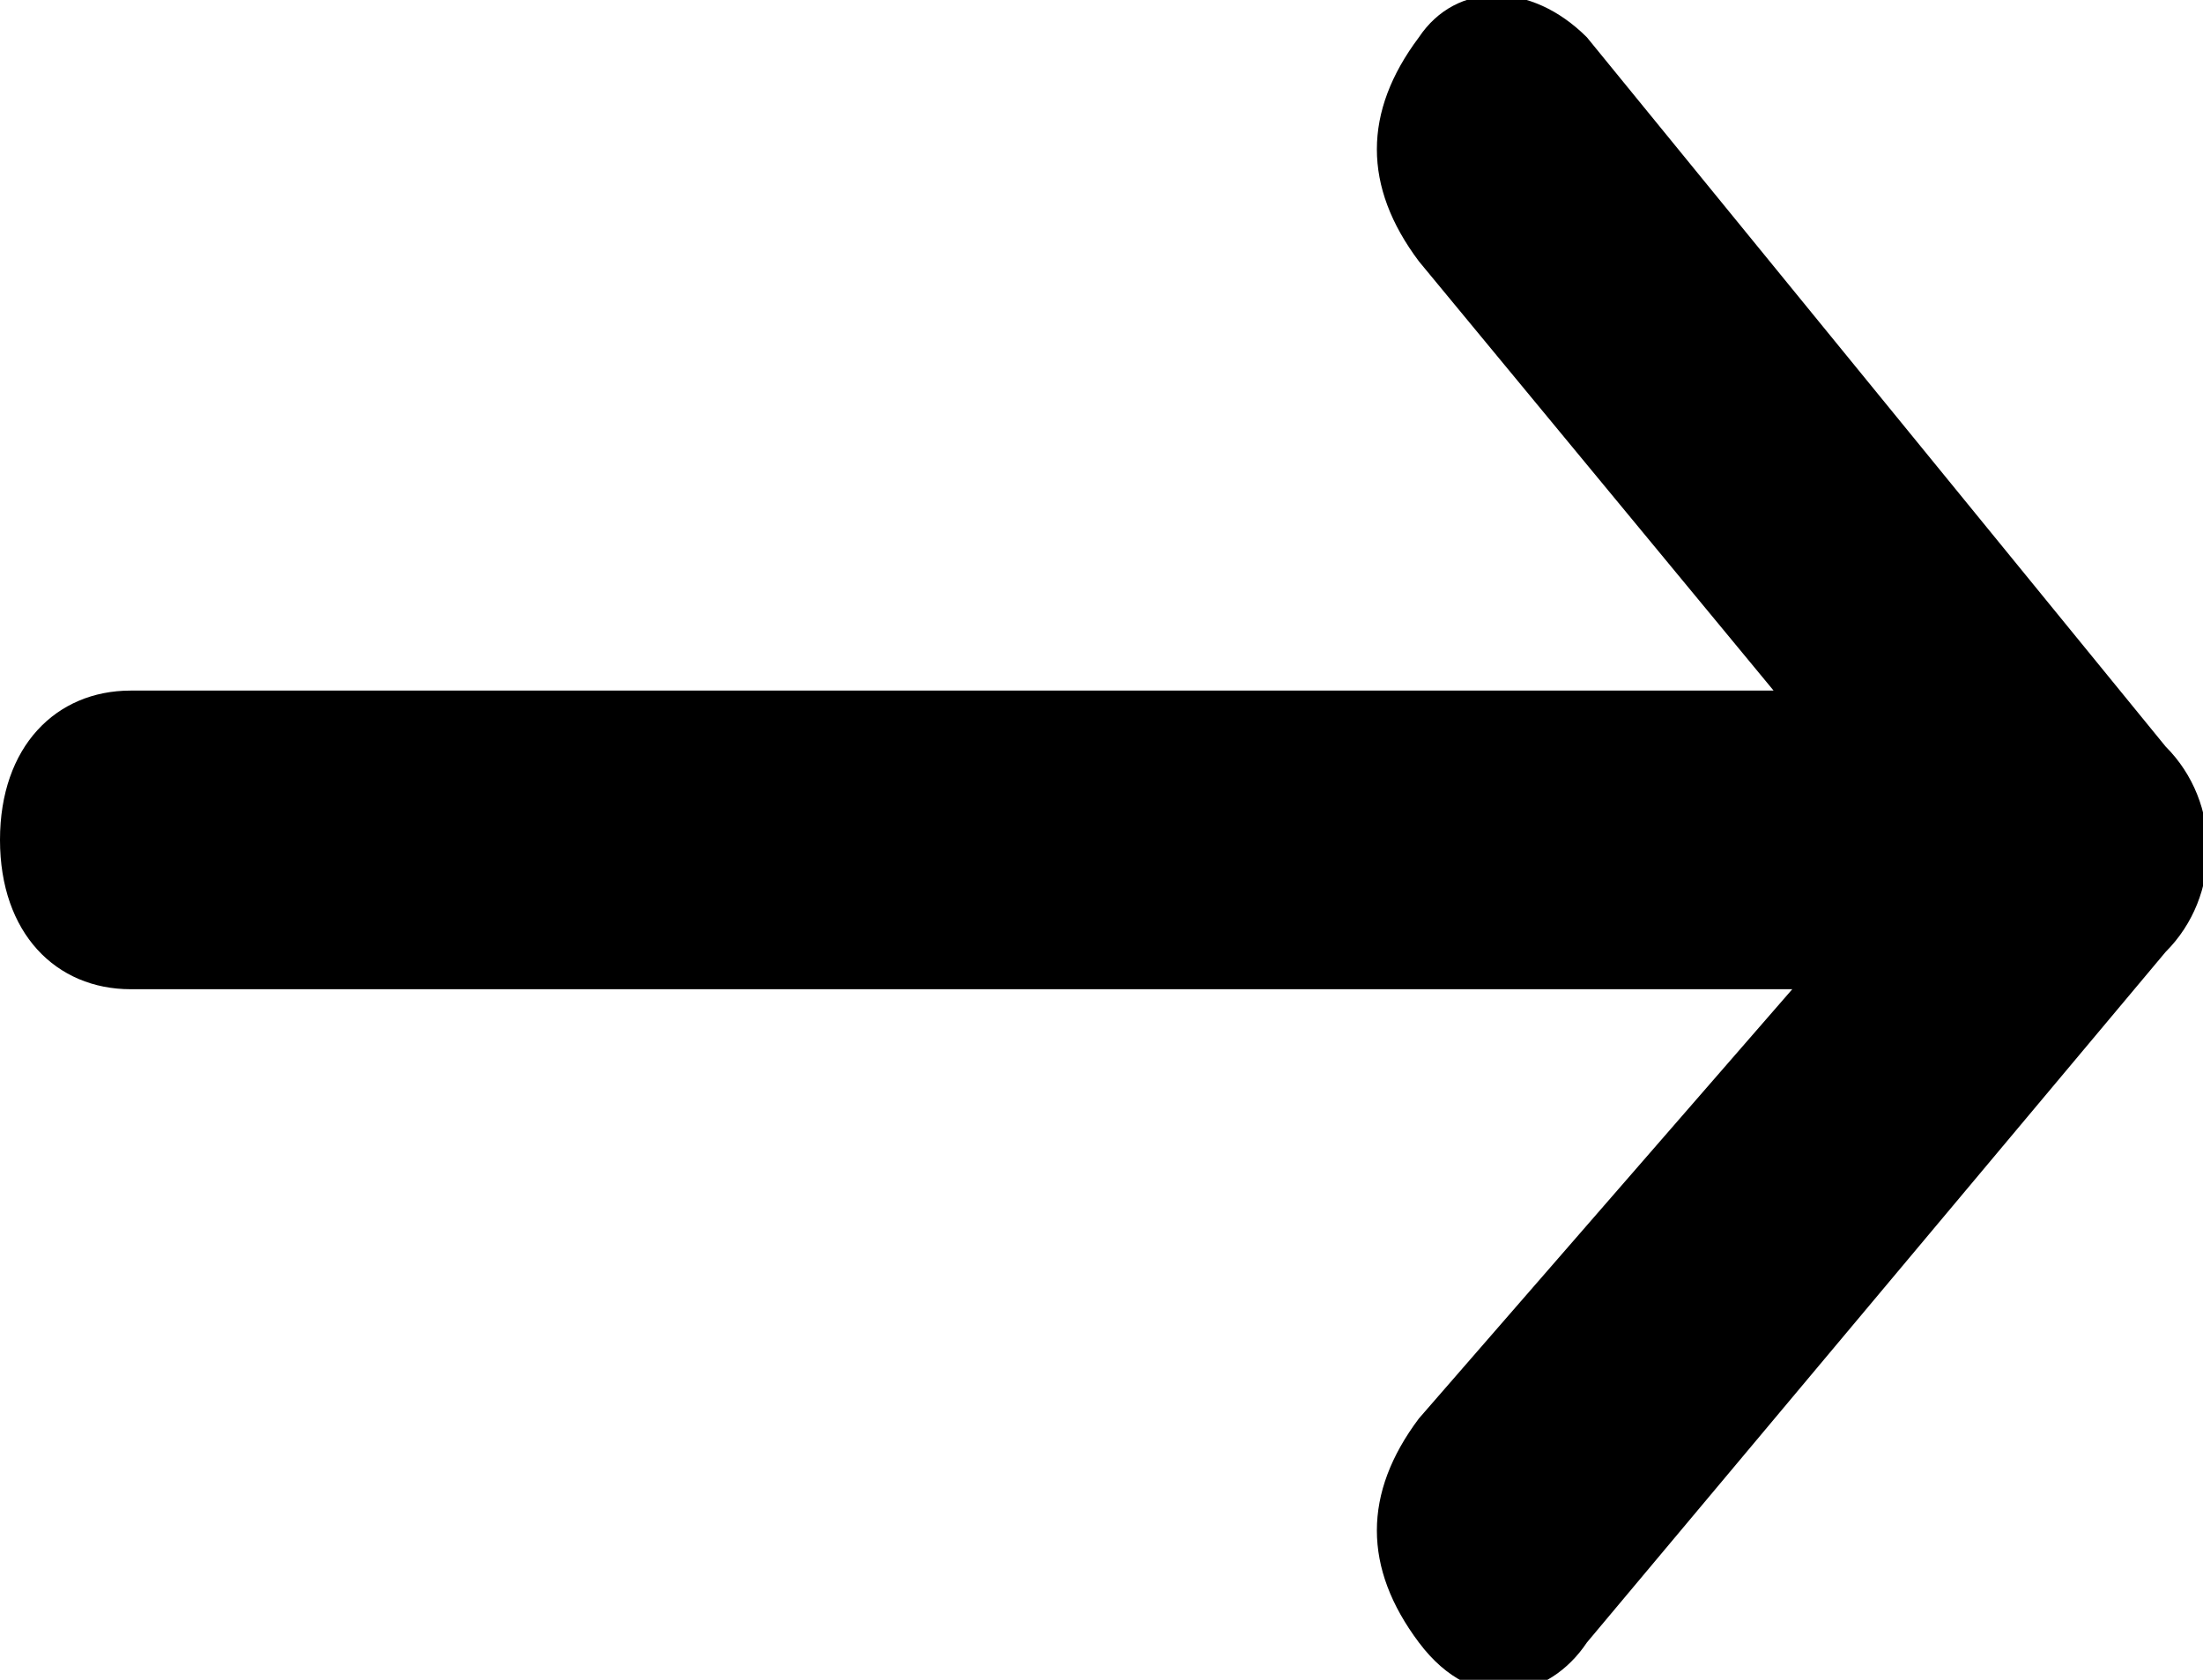 <?xml version="1.0" encoding="utf-8"?>
<!-- Generator: Adobe Illustrator 26.2.1, SVG Export Plug-In . SVG Version: 6.00 Build 0)  -->
<svg version="1.1" id="Слой_1" xmlns="http://www.w3.org/2000/svg" xmlns:xlink="http://www.w3.org/1999/xlink" x="0px" y="0px"
	 viewBox="0 0 11.8 9" style="enable-background:new 0 0 11.8 9;" xml:space="preserve">
<path d="M0.7,5.3h8.9L7.6,7.6C7.3,8,7.3,8.4,7.6,8.8s0.7,0.3,0.9,0l3.1-3.7c0.3-0.3,0.3-0.8,0-1.1L8.5,0.2c-0.3-0.3-0.7-0.3-0.9,0
	C7.3,0.6,7.3,1,7.6,1.4l1.9,2.3H0.7C0.3,3.7,0,4,0,4.5C0,5,0.3,5.3,0.7,5.3z"/>
</svg>
